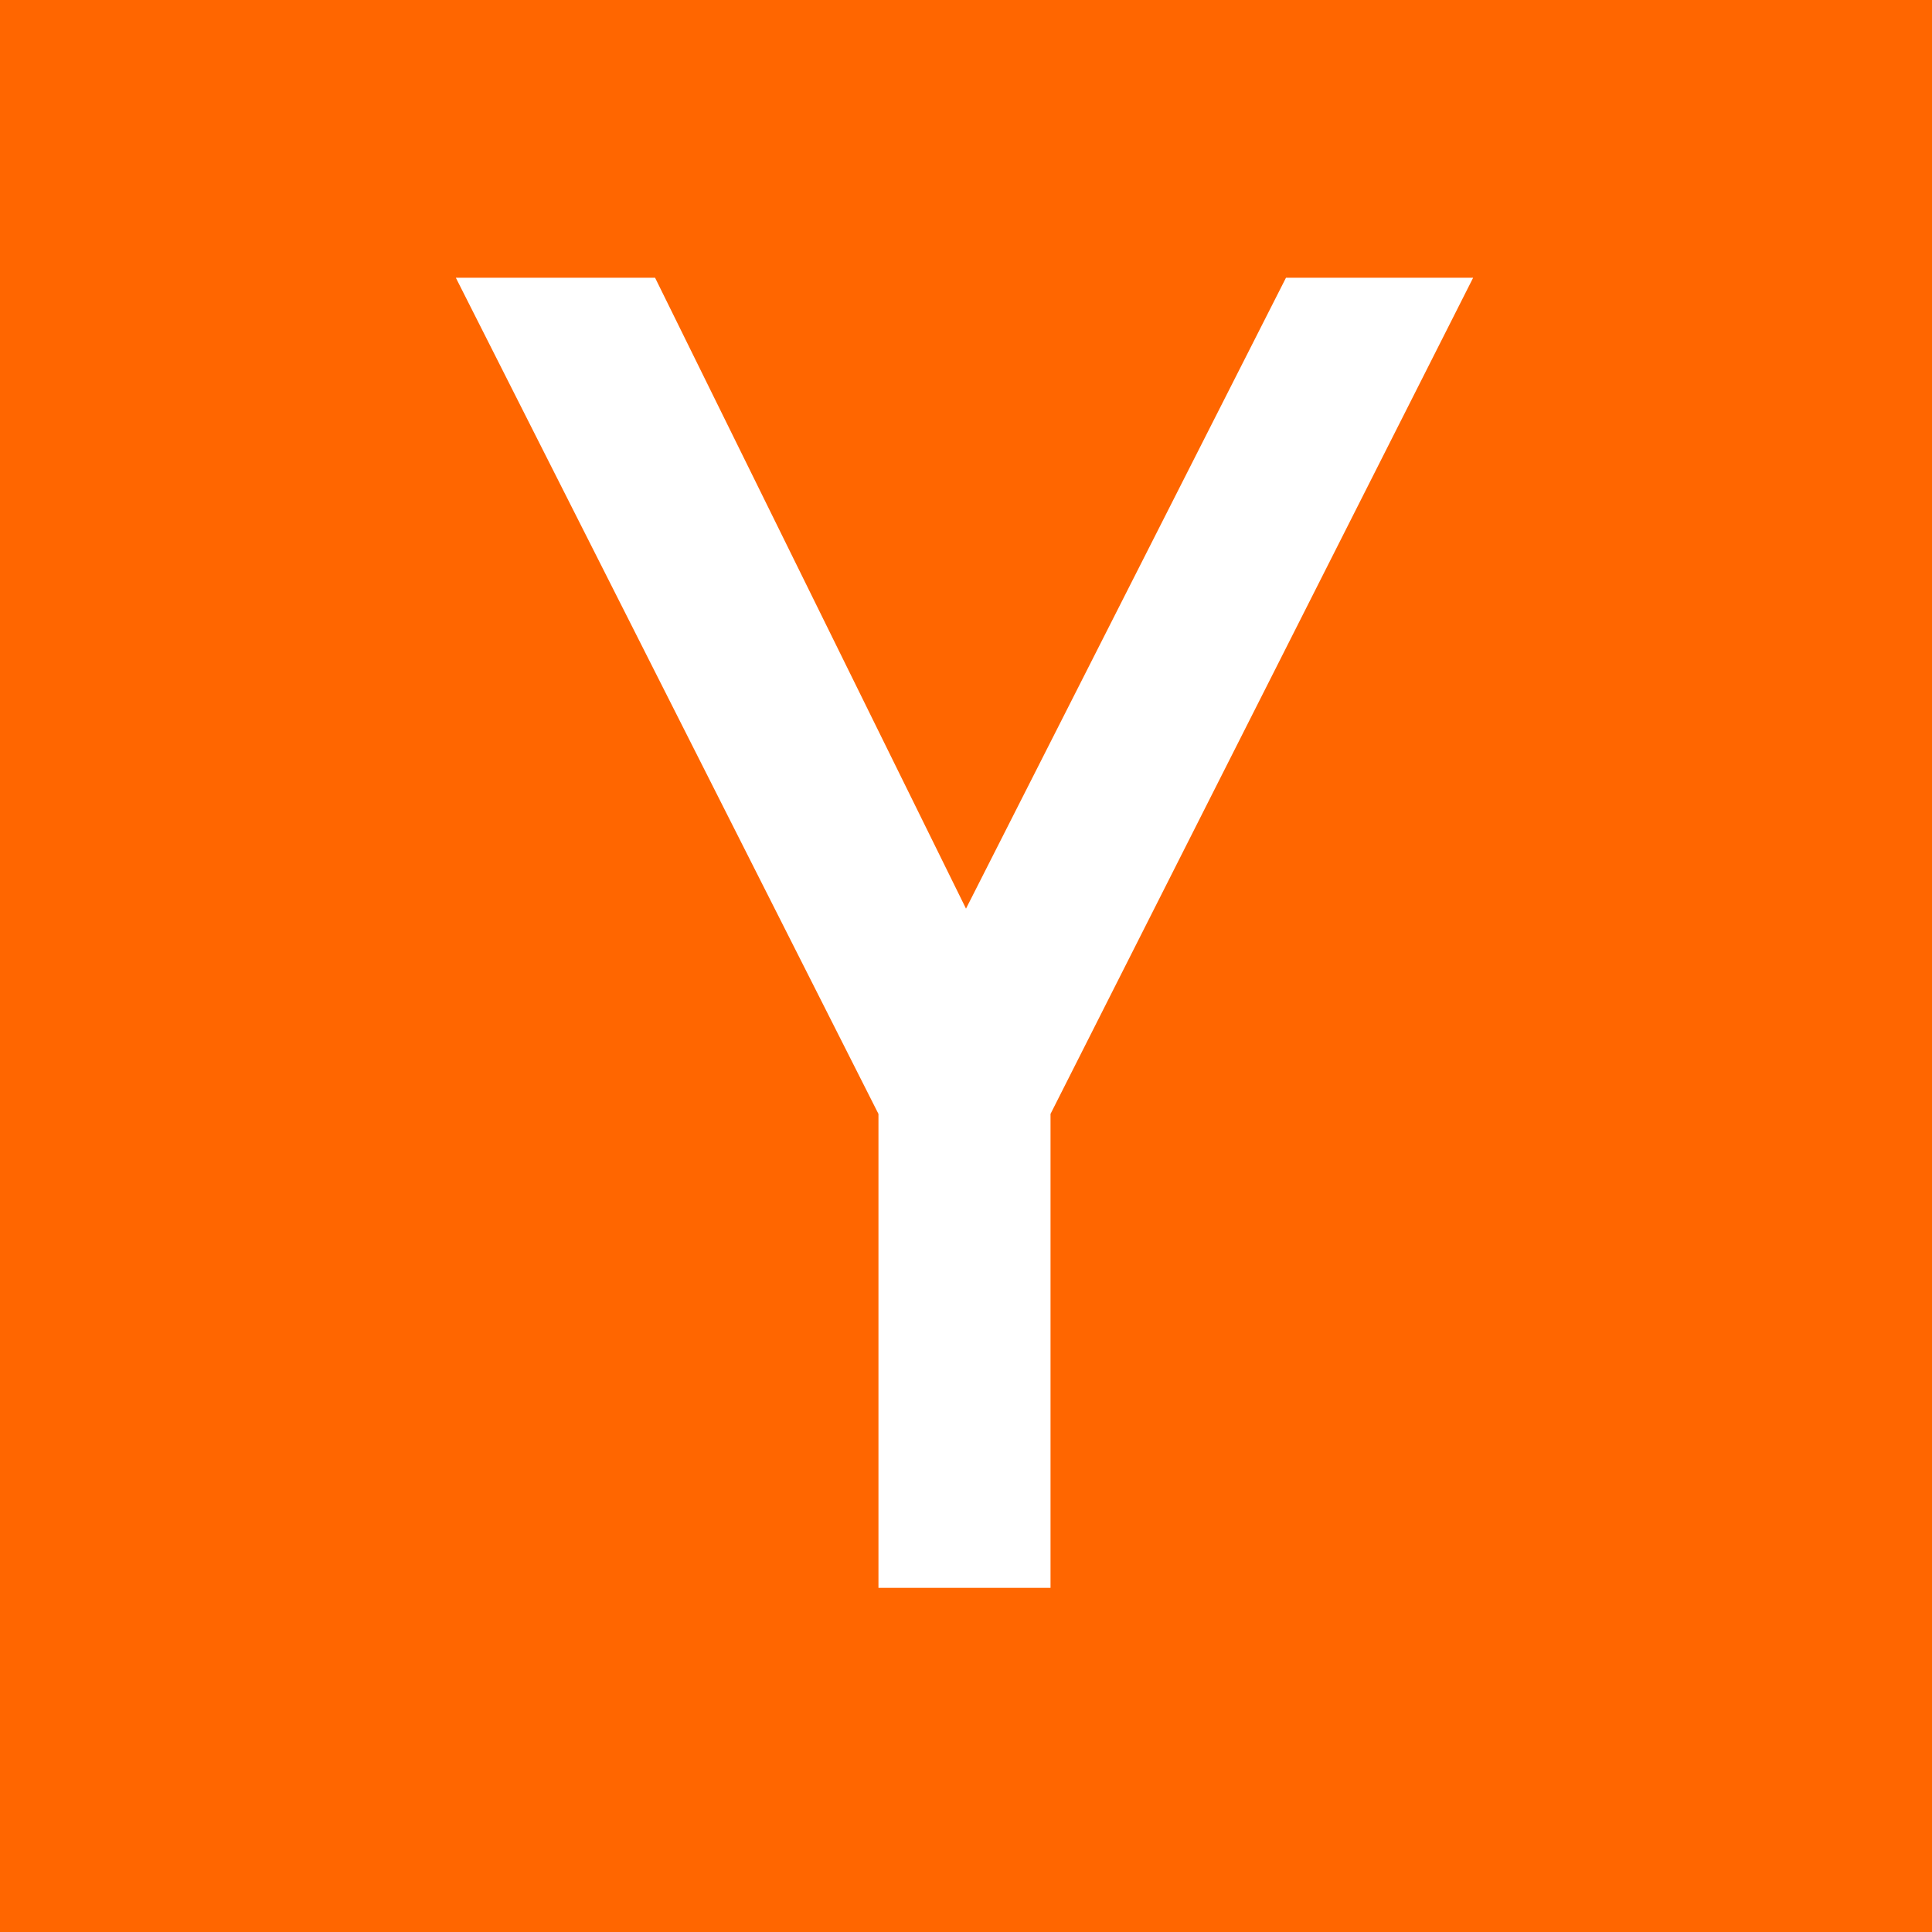 <svg xmlns="http://www.w3.org/2000/svg" viewBox="0 0 64 64" aria-labelledby="title" aria-describedby="desc"><path data-name="layer1" d="M0 0v64h64V0zm34.8 36.9v15.7h-5.7V36.9l-14-27.7h6.6L32 30.1 42.6 9.2h6.2z" fill="#f60"/></svg>
